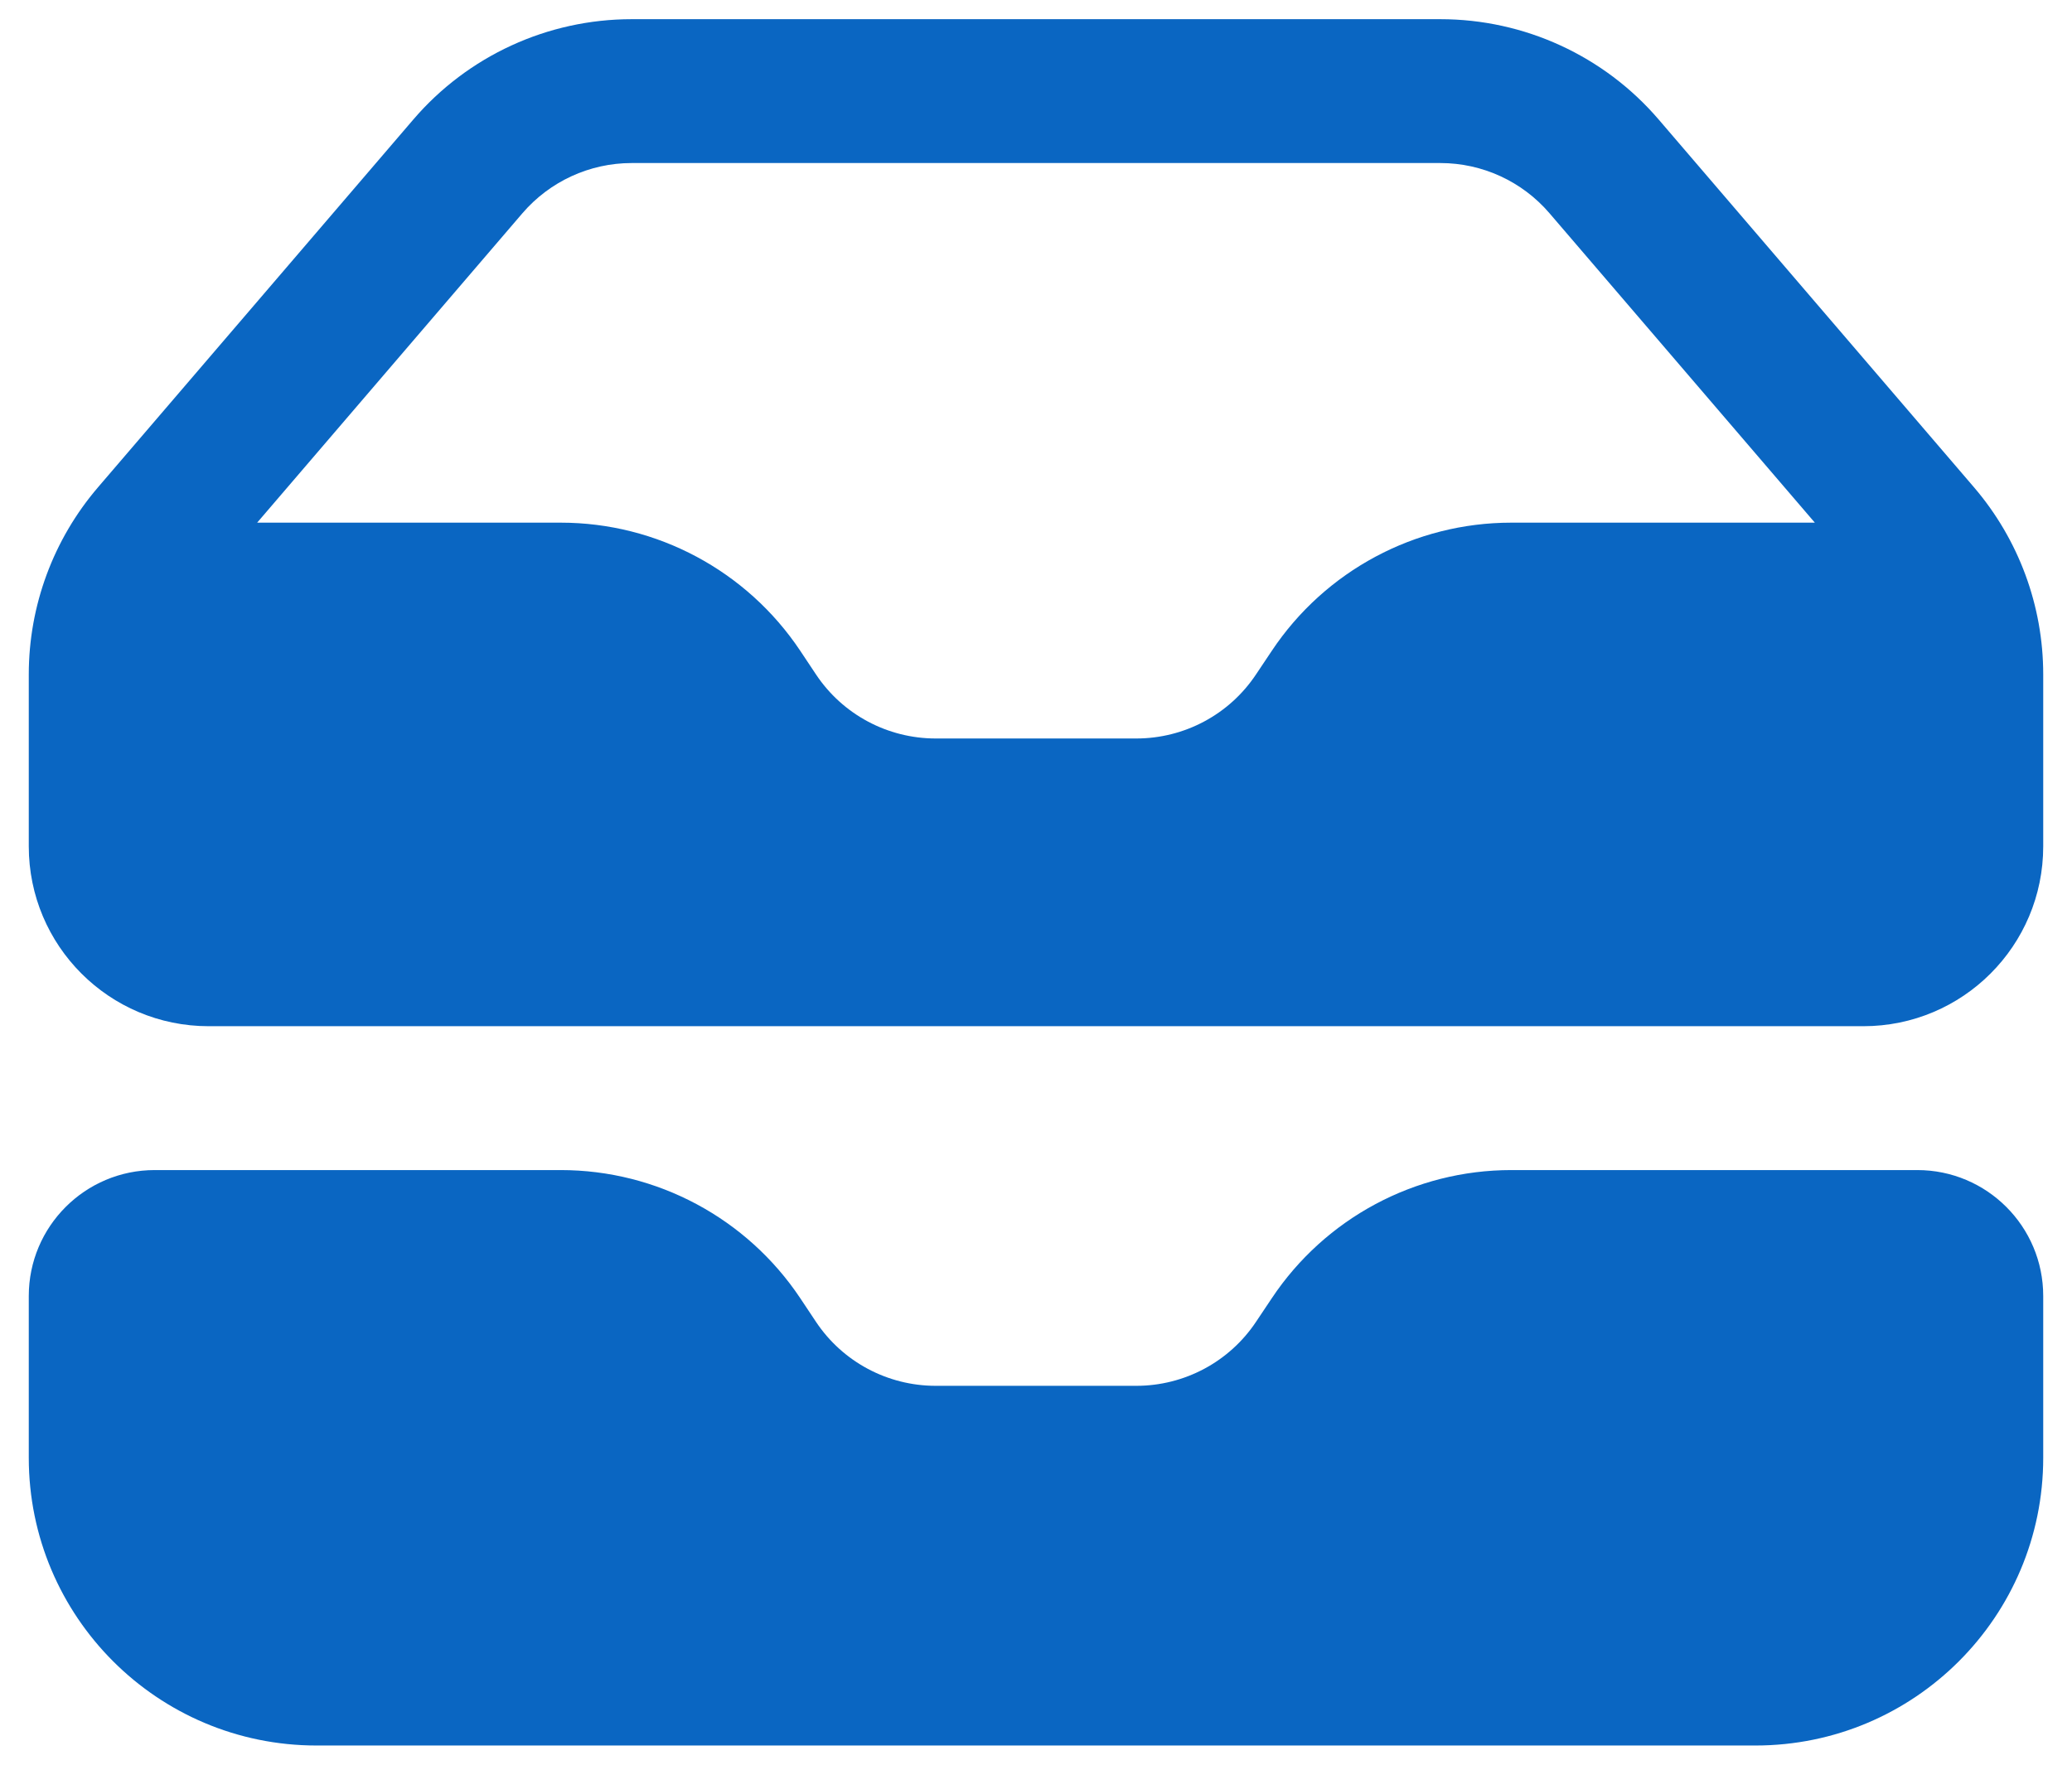 <svg width="27" height="23" viewBox="0 0 27 23" fill="none" xmlns="http://www.w3.org/2000/svg">
<path fill-rule="evenodd" clip-rule="evenodd" d="M0.375 8.79V11.031C0.375 12.326 1.424 13.375 2.719 13.375H24.281C25.576 13.375 26.625 12.326 26.625 11.031V8.79C26.625 7.895 26.305 7.03 25.722 6.35L21.616 1.56C20.904 0.728 19.864 0.25 18.769 0.25H8.231C7.136 0.25 6.096 0.728 5.384 1.56L1.278 6.35C0.695 7.03 0.375 7.895 0.375 8.79ZM8.231 2.125C7.684 2.125 7.164 2.364 6.807 2.78L3.351 6.812H7.307C8.561 6.812 9.732 7.439 10.428 8.482L10.633 8.79C10.98 9.312 11.566 9.625 12.193 9.625H14.807C15.434 9.625 16.02 9.312 16.367 8.79L16.573 8.482C17.268 7.439 18.439 6.812 19.693 6.812H23.649L20.192 2.78C19.836 2.364 19.316 2.125 18.769 2.125H8.231Z" fill="#0A66C2"/>
<path d="M2.016 15.25C1.11 15.25 0.375 15.985 0.375 16.891V19C0.375 21.071 2.054 22.75 4.125 22.75H22.875C24.946 22.75 26.625 21.071 26.625 19V16.891C26.625 15.985 25.89 15.25 24.984 15.25H19.693C18.439 15.25 17.268 15.877 16.573 16.92L16.367 17.228C16.02 17.749 15.434 18.062 14.807 18.062H12.193C11.566 18.062 10.98 17.749 10.633 17.228L10.428 16.92C9.732 15.877 8.561 15.25 7.307 15.25H2.016Z" fill="#0A66C2"/>
</svg>
